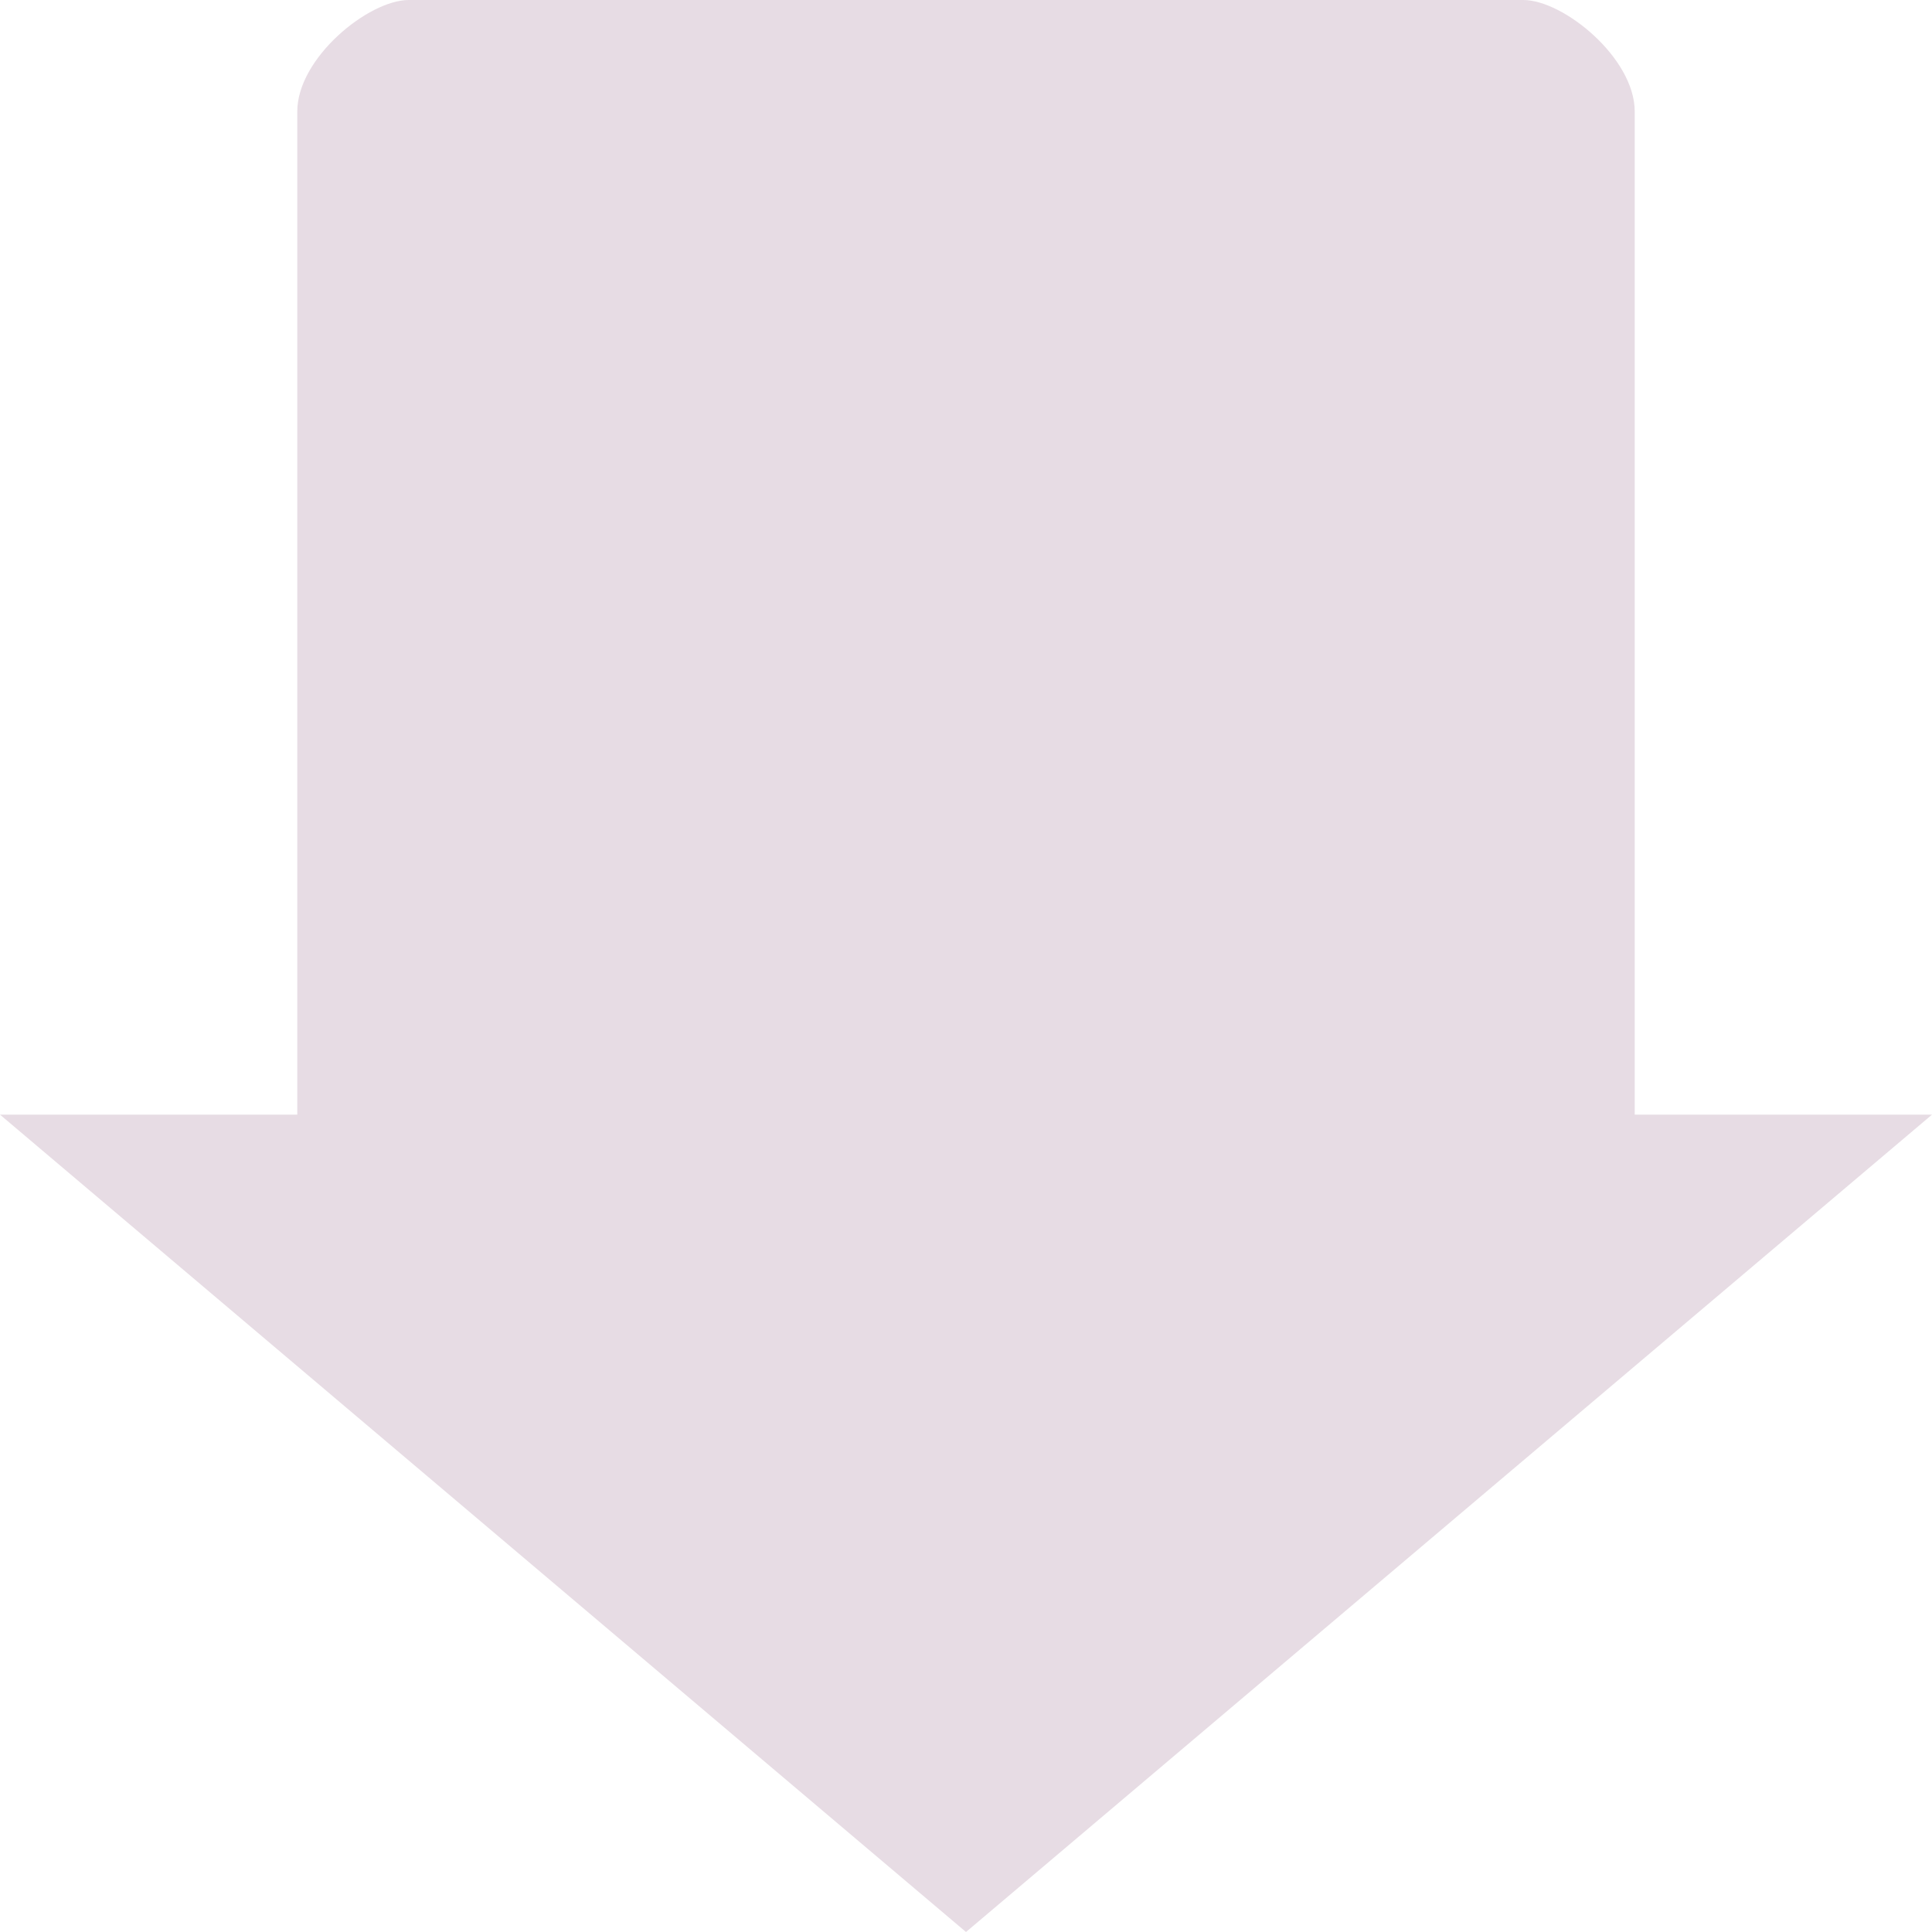 <svg xmlns="http://www.w3.org/2000/svg" style="isolation:isolate" width="16" height="16" viewBox="0 0 16 16">
 <path fill="#e7dce4" d="M 16 9.231 L 13.538 9.231 L 13.538 0.923 C 13.538 0.48 12.948 0 12.615 0 L 3.385 0 C 3.052 0 2.462 0.48 2.462 0.923 L 2.462 9.231 L 0 9.231 L 8 16 L 16 9.231 Z"/>
</svg>
